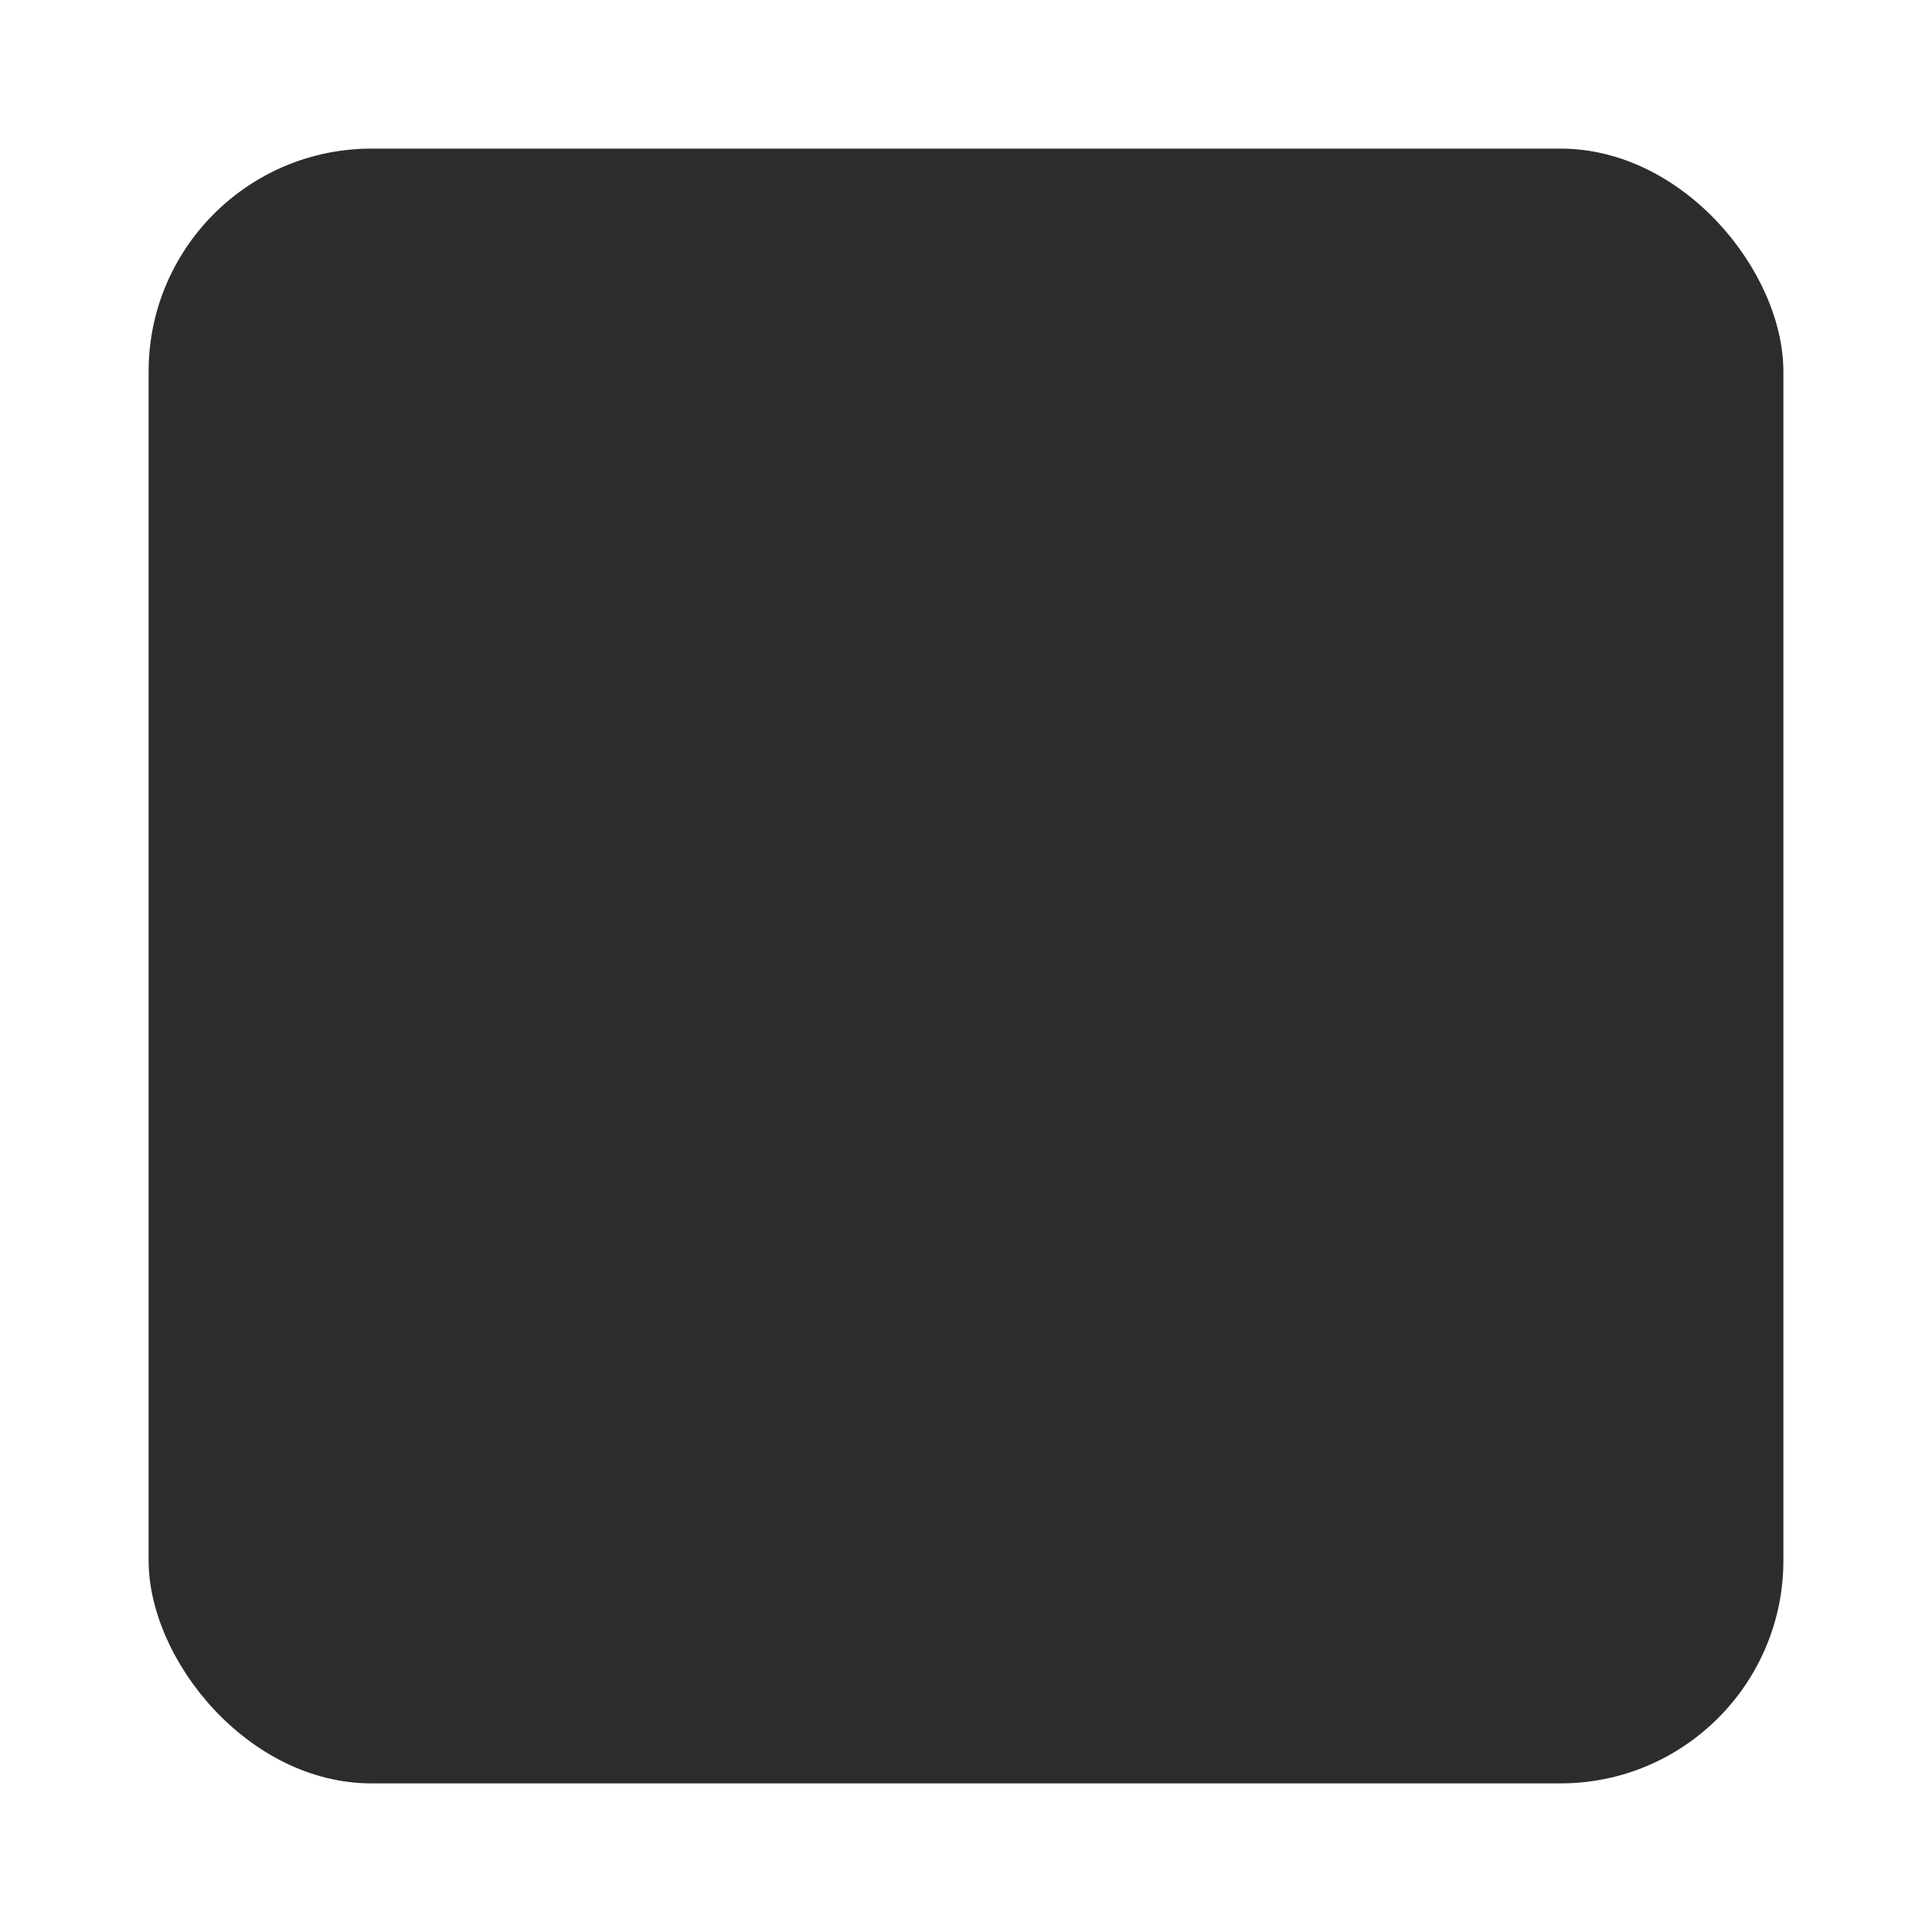 <svg width="52" height="52" viewBox="0 0 52 52" fill="none" xmlns="http://www.w3.org/2000/svg">
<g filter="url(#filter0_d_81_604)">
<rect x="4" width="44" height="44" rx="6" fill="#2C2C2C"/>
<g clip-path="url(#clip0_81_604)">
<g filter="url(#filter1_d_81_604)">
<path d="M12.636 32C11.348 32 10.253 31.562 9.351 30.686C8.448 29.81 7.998 28.748 8 27.5V24.5H12.636V27.5H17.273V14H21.909V27.5C21.909 28.75 21.458 29.813 20.555 30.689C19.653 31.565 18.558 32.002 17.273 32H12.636ZM29.636 32C28.761 32 28.026 31.712 27.433 31.136C26.839 30.56 26.543 29.848 26.546 29V26H31.182V27.5H37.364V24.5H29.636C28.761 24.5 28.026 24.212 27.433 23.636C26.839 23.06 26.543 22.348 26.546 21.5V17C26.546 16.15 26.842 15.437 27.436 14.861C28.029 14.285 28.763 13.998 29.636 14H38.909C39.785 14 40.519 14.288 41.113 14.864C41.706 15.44 42.002 16.152 42 17V20H37.364V18.5H31.182V21.5H38.909C39.785 21.5 40.519 21.788 41.113 22.364C41.706 22.94 42.002 23.652 42 24.5V29C42 29.85 41.703 30.563 41.11 31.139C40.516 31.715 39.783 32.002 38.909 32H29.636Z" fill="#4E58BC"/>
</g>
</g>
</g>
<defs>
<filter id="filter0_d_81_604" x="0" y="0" width="52" height="52" filterUnits="userSpaceOnUse" color-interpolation-filters="sRGB">
<feFlood flood-opacity="0" result="BackgroundImageFix"/>
<feColorMatrix in="SourceAlpha" type="matrix" values="0 0 0 0 0 0 0 0 0 0 0 0 0 0 0 0 0 0 127 0" result="hardAlpha"/>
<feOffset dy="4"/>
<feGaussianBlur stdDeviation="2"/>
<feComposite in2="hardAlpha" operator="out"/>
<feColorMatrix type="matrix" values="0 0 0 0 0 0 0 0 0 0 0 0 0 0 0 0 0 0 0.25 0"/>
<feBlend mode="normal" in2="BackgroundImageFix" result="effect1_dropShadow_81_604"/>
<feBlend mode="normal" in="SourceGraphic" in2="effect1_dropShadow_81_604" result="shape"/>
</filter>
<filter id="filter1_d_81_604" x="6" y="14" width="38" height="60" filterUnits="userSpaceOnUse" color-interpolation-filters="sRGB">
<feFlood flood-opacity="0" result="BackgroundImageFix"/>
<feColorMatrix in="SourceAlpha" type="matrix" values="0 0 0 0 0 0 0 0 0 0 0 0 0 0 0 0 0 0 127 0" result="hardAlpha"/>
<feOffset dy="40"/>
<feGaussianBlur stdDeviation="1"/>
<feComposite in2="hardAlpha" operator="out"/>
<feColorMatrix type="matrix" values="0 0 0 0 0 0 0 0 0 0 0 0 0 0 0 0 0 0 0.25 0"/>
<feBlend mode="normal" in2="BackgroundImageFix" result="effect1_dropShadow_81_604"/>
<feBlend mode="normal" in="SourceGraphic" in2="effect1_dropShadow_81_604" result="shape"/>
</filter>
<clipPath id="clip0_81_604">
<rect width="42" height="42" fill="white" transform="translate(5 2)"/>
</clipPath>
</defs>
</svg>
